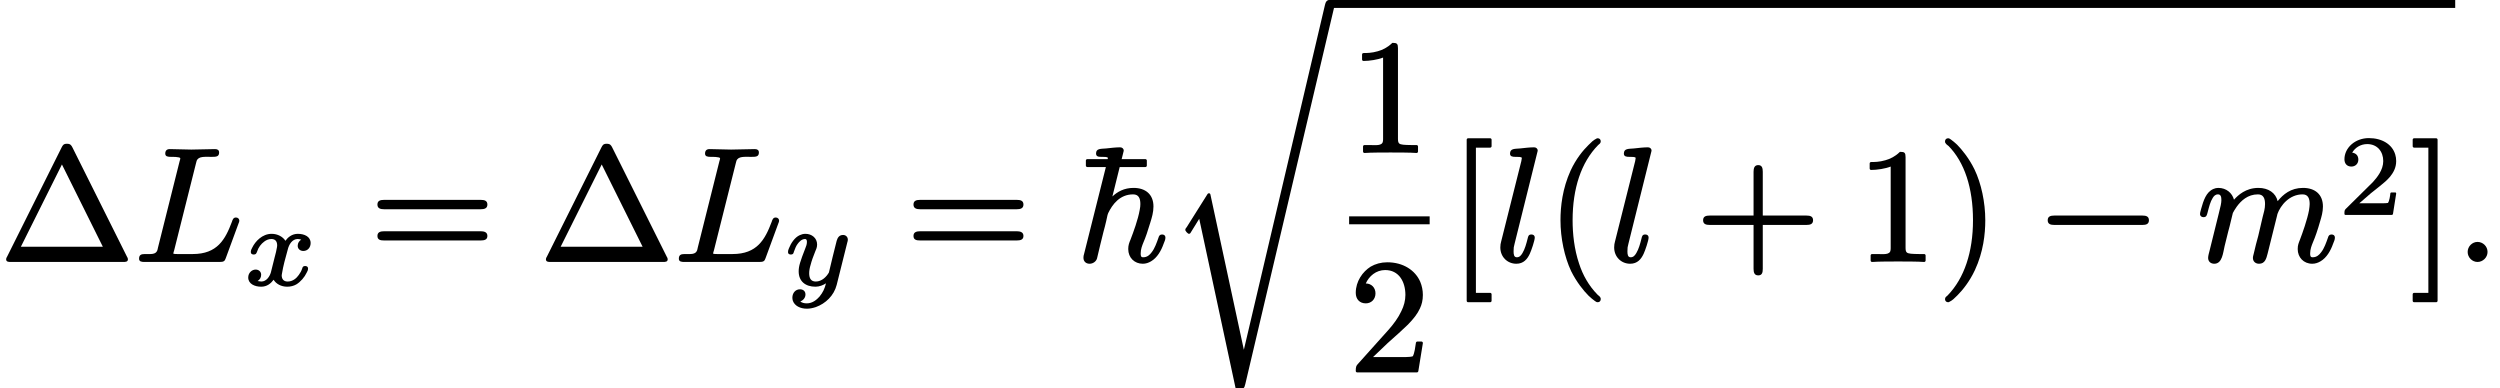 <?xml version='1.0' encoding='UTF-8'?>
<!-- This file was generated by dvisvgm 3.4 -->
<svg version='1.1' xmlns='http://www.w3.org/2000/svg' xmlns:xlink='http://www.w3.org/1999/xlink' width='154.6pt' height='24pt' viewBox='0 -16.11 154.6 24'>
<defs>
<path id='g8-50' d='M.38-3.38C.38-3.11 .54-2.93 .81-2.93C1.05-2.93 1.24-3.1 1.24-3.36C1.24-3.61 1.09-3.76 .86-3.79C1.03-4.09 1.37-4.32 1.79-4.32C2.41-4.32 2.78-3.86 2.78-3.27C2.78-2.71 2.39-2.25 2.14-1.97L.47-.32C.38-.24 .38-.17 .38-.01C.38-.01 .38-.01 .38 0C.38 .03 .4 .06 .44 .06H3.31C3.34 .06 3.37 .04 3.38 .01L3.58-1.26C3.58-1.26 3.58-1.26 3.58-1.27C3.58-1.3 3.56-1.33 3.52-1.33H3.28C3.25-1.33 3.23-1.31 3.22-1.28C3.21-1.15 3.16-.79 3.07-.68C2.94-.65 2.51-.66 2.41-.66H1.3C1.93-1.22 2.17-1.41 2.57-1.72C2.8-1.9 3.02-2.09 3.2-2.3C3.4-2.55 3.58-2.85 3.58-3.27C3.58-3.42 3.56-3.55 3.52-3.68C3.33-4.31 2.7-4.69 1.89-4.69C1.04-4.69 .38-4.09 .38-3.38Z'/>
<path id='g1-114' d='M10.25-.2C10.25-.27 10.23-.33 10.19-.39C10.16-.42 10.12-.45 10.08-.47C10.04-.48 10-.49 9.96-.49C9.93-.49 9.9-.49 9.88-.48C9.85-.47 9.82-.46 9.79-.44C9.76-.41 9.73-.38 9.71-.34C9.68-.28 9.67-.22 9.65-.15L4.64 21.15L2.57 11.54C2.56 11.5 2.52 11.47 2.48 11.47C2.45 11.47 2.42 11.49 2.4 11.51L1.11 13.56C1.07 13.61 1.04 13.65 1.03 13.67C1.02 13.7 1.02 13.71 1.02 13.73C1.02 13.74 1.02 13.75 1.02 13.76C1.03 13.78 1.04 13.8 1.05 13.81C1.07 13.84 1.08 13.86 1.1 13.88C1.15 13.92 1.19 13.96 1.19 13.96C1.21 13.97 1.23 13.98 1.25 13.98C1.28 13.98 1.31 13.96 1.33 13.94L1.88 13.05L4.13 23.53C4.14 23.57 4.18 23.6 4.22 23.6C4.22 23.6 4.22 23.6 4.23 23.6C4.28 23.6 4.33 23.6 4.37 23.6C4.4 23.6 4.43 23.6 4.46 23.59C4.51 23.58 4.56 23.57 4.61 23.54C4.64 23.51 4.66 23.47 4.68 23.44C4.69 23.41 4.7 23.39 4.7 23.37C4.71 23.34 4.72 23.31 4.73 23.27L10.21 .03C10.22-.01 10.23-.05 10.24-.1C10.24-.12 10.25-.14 10.25-.16C10.25-.17 10.25-.19 10.25-.2Z'/>
<path id='g5-120' d='M3.79-1.15C3.67-1.15 3.63-1.09 3.61-1C3.56-.85 3.49-.72 3.4-.6C3.26-.4 3.03-.19 2.71-.19C2.46-.19 2.34-.34 2.34-.58C2.34-.61 2.35-.65 2.36-.7C2.43-1.14 2.57-1.65 2.71-2.15C2.79-2.5 3-2.82 3.33-2.82C3.4-2.82 3.49-2.8 3.55-2.78C3.43-2.71 3.33-2.58 3.33-2.4C3.33-2.2 3.49-2.08 3.68-2.08C3.94-2.08 4.13-2.29 4.13-2.57C4.13-2.97 3.74-3.14 3.34-3.14C2.97-3.14 2.72-2.92 2.57-2.71C2.41-2.96 2.09-3.14 1.72-3.14C1.14-3.14 .71-2.68 .52-2.29C.47-2.2 .43-2.12 .43-2.01S.52-1.86 .61-1.86C.74-1.86 .77-1.92 .81-2.02C.9-2.31 1.07-2.52 1.26-2.66C1.38-2.75 1.52-2.82 1.7-2.82C1.95-2.82 2.06-2.67 2.06-2.42C2.06-2.4 2.06-2.36 2.05-2.32C2.02-2.12 1.96-1.9 1.91-1.71L1.67-.75C1.6-.51 1.4-.19 1.08-.19C1.07-.19 .9-.21 .85-.22C.98-.3 1.07-.43 1.07-.61C1.07-.8 .92-.93 .73-.93C.5-.93 .27-.73 .27-.44C.27-.04 .68 .13 1.07 .13C1.43 .13 1.67-.07 1.84-.3C1.99-.05 2.3 .13 2.68 .13C2.89 .13 3.08 .08 3.24-.01C3.51-.17 3.76-.47 3.88-.73C3.93-.82 3.97-.89 3.97-1C3.97-1.1 3.89-1.15 3.79-1.15Z'/>
<path id='g5-121' d='M1.58-.7C1.58-.86 1.61-1.04 1.67-1.23C1.73-1.47 1.83-1.74 1.95-2.04C2.01-2.18 2.07-2.3 2.07-2.48C2.07-2.88 1.74-3.14 1.35-3.14C1.22-3.14 1.11-3.11 1-3.06C.68-2.92 .45-2.55 .33-2.25C.29-2.15 .27-2.1 .27-2.01C.27-1.9 .35-1.86 .45-1.86C.57-1.86 .61-1.92 .63-2.02C.7-2.22 .77-2.39 .86-2.51C.97-2.66 1.12-2.82 1.33-2.82C1.42-2.82 1.44-2.73 1.44-2.64C1.44-2.5 1.39-2.36 1.35-2.27C1.02-1.42 .93-1.14 .93-.82C.93-.82 .93-.82 .93-.82C.93-.2 1.35 .13 1.97 .13C2.22 .13 2.45 .03 2.62-.08C2.53 .27 2.43 .48 2.22 .74C2.05 .93 1.79 1.16 1.43 1.16C1.43 1.16 1.43 1.16 1.43 1.16C1.27 1.16 1.12 1.12 1.03 1.04C1.2 .98 1.35 .82 1.35 .61S1.2 .29 1.01 .29C.73 .29 .54 .52 .54 .81C.54 .87 .55 .93 .57 1C.68 1.31 1.02 1.49 1.44 1.49C1.62 1.49 1.81 1.45 1.99 1.39C2.6 1.17 3.11 .68 3.28 .02L3.94-2.62C3.96-2.69 3.97-2.71 3.97-2.78C3.97-2.95 3.84-3.07 3.68-3.07C3.44-3.07 3.34-2.91 3.28-2.71C3.11-2.06 2.96-1.41 2.8-.75C2.66-.5 2.37-.19 1.99-.19C1.68-.19 1.58-.4 1.58-.7Z'/>
<path id='g6-58' d='M1.38-1.15C1.06-1.15 .77-.88 .77-.53S1.06 .09 1.38 .09S2-.18 2-.53S1.71-1.15 1.38-1.15Z'/>
<path id='g6-76' d='M6.29-2.66C6.12-2.66 6.08-2.51 6.04-2.39C5.63-1.3 5.14-.4 3.62-.4H2.68C2.54-.4 2.52-.4 2.42-.42C2.42-.42 2.42-.42 2.42-.42C2.42-.48 2.43-.5 2.47-.63L3.82-6.01C3.83-6.07 3.85-6.12 3.86-6.16C3.97-6.46 4.36-6.41 4.78-6.41C4.79-6.41 4.8-6.41 4.8-6.41C5.07-6.41 5.25-6.42 5.25-6.68C5.25-6.83 5.15-6.89 5-6.89C5-6.89 5-6.89 5-6.89L3.53-6.86L2.2-6.89C2.2-6.89 2.2-6.89 2.2-6.89C2.01-6.89 1.92-6.79 1.92-6.61S2.08-6.41 2.27-6.41C2.28-6.41 2.28-6.41 2.29-6.41C2.31-6.41 2.85-6.42 2.85-6.32C2.85-6.27 2.83-6.21 2.81-6.15L1.47-.8C1.46-.73 1.44-.68 1.43-.63C1.33-.36 1.04-.4 .66-.4C.66-.4 .65-.4 .65-.4C.42-.4 .3-.34 .3-.11C.3 .07 .46 .09 .64 .09H5.28C5.53 .09 5.6 .04 5.66-.14L6.45-2.29C6.48-2.37 6.5-2.4 6.5-2.46C6.5-2.58 6.41-2.66 6.29-2.66Z'/>
<path id='g6-104' d='M5.32-1.61C5.18-1.61 5.13-1.52 5.1-1.41C4.99-1.1 4.87-.75 4.68-.51C4.56-.35 4.41-.2 4.15-.2C4.01-.2 4-.3 4-.44C4-.7 4.09-.92 4.17-1.12C4.29-1.39 4.45-1.85 4.59-2.33C4.69-2.65 4.79-2.98 4.79-3.34C4.79-4.09 4.3-4.49 3.56-4.49C2.97-4.49 2.56-4.25 2.25-3.96L2.95-6.78C2.95-6.79 2.95-6.79 2.95-6.8C2.95-6.92 2.85-7 2.73-7C2.47-7 2.13-6.96 1.86-6.93C1.54-6.9 1.24-6.94 1.24-6.62C1.24-6.44 1.37-6.41 1.55-6.41C1.55-6.41 1.56-6.41 1.56-6.41C1.69-6.41 1.97-6.42 1.97-6.34L1.94-6.15L.5-.41C.47-.3 .46-.27 .46-.17C.46 .06 .62 .2 .84 .2S1.25 .05 1.3-.13C1.43-.68 1.56-1.23 1.7-1.78C1.76-2 1.82-2.22 1.87-2.45C1.91-2.58 1.93-2.8 1.99-2.93C2.25-3.47 2.71-4.09 3.53-4.09C3.88-4.09 3.98-3.84 3.98-3.49C3.98-3.39 3.97-3.27 3.94-3.13C3.83-2.51 3.55-1.76 3.37-1.29C3.29-1.1 3.23-.95 3.23-.71C3.23-.17 3.62 .2 4.13 .2C4.32 .2 4.49 .14 4.64 .05C5.02-.17 5.27-.61 5.42-1.04C5.48-1.19 5.53-1.29 5.53-1.42C5.53-1.55 5.44-1.61 5.32-1.61Z'/>
<path id='g6-108' d='M2.27-1.61C2.1-1.61 2.07-1.5 2.04-1.36C1.96-1.04 1.87-.71 1.72-.46C1.64-.33 1.55-.2 1.37-.2C1.19-.2 1.17-.38 1.17-.57C1.17-.8 1.18-.83 1.23-1.03L2.66-6.78C2.66-6.79 2.66-6.79 2.66-6.8C2.66-6.92 2.56-7 2.44-7C2.18-7 1.84-6.96 1.57-6.93C1.25-6.9 .95-6.94 .95-6.61C.95-6.43 1.11-6.41 1.28-6.41C1.29-6.41 1.29-6.41 1.29-6.41C1.41-6.41 1.68-6.42 1.68-6.34L1.65-6.15L.4-1.17C.37-1.06 .35-.96 .35-.81C.35-.22 .79 .2 1.34 .2C1.79 .2 2.02-.09 2.17-.41C2.27-.62 2.48-1.24 2.48-1.42C2.48-1.55 2.39-1.61 2.27-1.61Z'/>
<path id='g6-109' d='M8.33-1.61C8.19-1.61 8.14-1.52 8.11-1.41C8-1.1 7.88-.75 7.69-.51C7.57-.35 7.42-.2 7.16-.2C7.02-.2 7.01-.3 7.01-.44C7.01-.7 7.1-.92 7.18-1.12C7.33-1.46 7.48-1.91 7.62-2.4C7.71-2.7 7.8-3 7.8-3.34C7.8-4.09 7.31-4.49 6.57-4.49C5.81-4.49 5.34-4.09 5-3.67C4.88-4.18 4.43-4.49 3.81-4.49C3.03-4.49 2.55-4.04 2.3-3.76C2.19-4.17 1.83-4.49 1.33-4.49C1.23-4.49 1.13-4.47 1.04-4.43C.57-4.24 .41-3.69 .27-3.2C.24-3.06 .2-2.98 .2-2.87C.2-2.75 .3-2.68 .41-2.68C.61-2.68 .62-2.81 .67-2.98C.76-3.32 .83-3.63 .99-3.88C1.06-3.99 1.15-4.09 1.31-4.09C1.49-4.09 1.52-3.93 1.52-3.73C1.52-3.57 1.47-3.33 1.36-2.91L.79-.61C.76-.48 .7-.3 .7-.16C.7 .06 .86 .2 1.08 .2C1.58 .2 1.62-.48 1.72-.89L1.94-1.78C2-2 2.06-2.22 2.11-2.45L2.23-2.94C2.28-3.03 2.36-3.18 2.47-3.33C2.74-3.7 3.15-4.09 3.78-4.09C4.12-4.09 4.22-3.84 4.22-3.49C4.22-3.2 4.14-2.95 4.07-2.68L3.8-1.52C3.69-1.13 3.63-.89 3.53-.46C3.51-.35 3.47-.27 3.47-.16C3.47 .06 3.63 .2 3.85 .2C4.22 .2 4.3-.12 4.38-.43L4.98-2.84C4.98-2.84 4.98-2.85 4.98-2.86C5.18-3.43 5.74-4.09 6.54-4.09C6.88-4.09 6.98-3.84 6.98-3.49C6.98-3.39 6.96-3.26 6.94-3.11C6.83-2.52 6.54-1.71 6.38-1.29C6.3-1.08 6.24-.96 6.24-.71C6.24-.19 6.61 .2 7.14 .2C7.33 .2 7.5 .14 7.65 .05C8.03-.17 8.28-.61 8.43-1.04C8.49-1.19 8.54-1.29 8.54-1.42C8.54-1.55 8.45-1.61 8.33-1.61Z'/>
<path id='g3-0' d='M6.6-2.78H1.15C.92-2.78 .74-2.73 .74-2.49S.92-2.2 1.15-2.2H6.6C6.82-2.2 7-2.25 7-2.49S6.82-2.78 6.6-2.78Z'/>
<path id='g9-1' d='M1.29-.85L3.83-5.94L6.36-.85H1.29ZM.67 .09H7.62C7.78 .09 7.91 .08 7.91-.08C7.91-.14 7.89-.17 7.85-.24L4.48-6.99C4.41-7.13 4.35-7.22 4.14-7.22S3.88-7.13 3.81-6.99L.44-.24C.4-.17 .38-.14 .38-.08C.38 .08 .51 .09 .67 .09Z'/>
<path id='g9-22' d='M4.29-5.78C4.34-5.78 4.38-5.82 4.38-5.87V-6.18C4.38-6.23 4.34-6.27 4.29-6.27H.7C.65-6.27 .61-6.23 .61-6.18V-5.87C.61-5.82 .65-5.78 .7-5.78H4.29Z'/>
<path id='g9-40' d='M3.2-7.56C3.16-7.56 3.14-7.55 3.11-7.53C2.93-7.44 2.82-7.33 2.63-7.14C2.29-6.81 1.86-6.28 1.53-5.57C1.02-4.45 .9-3.34 .9-2.49C.9-1.38 1.15-.21 1.56 .66C1.9 1.34 2.32 1.86 2.64 2.18C2.79 2.32 2.91 2.42 3.01 2.49C3.07 2.53 3.12 2.58 3.2 2.58C3.31 2.58 3.39 2.51 3.39 2.39C3.39 2.39 3.39 2.39 3.39 2.38C3.39 2.25 3.28 2.19 3.19 2.11C2.65 1.56 2.28 .9 2.05 .19C1.75-.7 1.65-1.65 1.65-2.49C1.65-4.46 2.18-6.07 3.23-7.14C3.3-7.2 3.39-7.25 3.39-7.37S3.31-7.56 3.2-7.56Z'/>
<path id='g9-41' d='M.48-7.37C.48-7.37 .48-7.37 .48-7.36C.48-7.23 .6-7.16 .7-7.08C1.68-6.08 2.21-4.5 2.21-2.49C2.21-.54 1.68 1.09 .64 2.16C.57 2.22 .48 2.27 .48 2.39C.48 2.5 .56 2.58 .67 2.58C.71 2.58 .73 2.57 .76 2.55C.94 2.46 1.05 2.35 1.24 2.16C1.57 1.83 2 1.3 2.33 .59C2.85-.53 2.97-1.64 2.97-2.49C2.97-3.6 2.72-4.77 2.3-5.64C1.96-6.33 1.54-6.84 1.23-7.16C1.08-7.3 .96-7.4 .86-7.47C.8-7.51 .75-7.56 .67-7.56C.56-7.56 .48-7.48 .48-7.37Z'/>
<path id='g9-43' d='M6.86-2.78H4.16V-5.49C4.16-5.72 4.11-5.9 3.88-5.9S3.59-5.72 3.59-5.49V-2.78H.88C.65-2.78 .47-2.73 .47-2.49S.65-2.2 .88-2.2H3.59V.51C3.59 .74 3.64 .92 3.88 .92S4.16 .74 4.16 .51V-2.2H6.86C7.09-2.2 7.27-2.25 7.27-2.49S7.09-2.78 6.86-2.78Z'/>
<path id='g9-49' d='M4.16 .09C4.16 .09 4.17 .09 4.17 .09C4.22 .09 4.26 .05 4.26 0V-.31C4.26-.36 4.22-.4 4.17-.4H3.86C3.64-.4 3.47-.41 3.35-.42C3.09-.45 3.02-.5 3.02-.79V-6.39C3.02-6.66 2.96-6.72 2.7-6.72C2.67-6.72 2.65-6.71 2.64-6.69C2.37-6.43 2.06-6.28 1.77-6.2C1.4-6.09 1.07-6.09 .89-6.09C.84-6.09 .8-6.05 .8-6V-5.69C.8-5.64 .84-5.6 .89-5.6C.89-5.6 .89-5.6 .89-5.6C1.25-5.6 1.78-5.68 2.1-5.81V-.79C2.1-.73 2.1-.68 2.09-.64C2.06-.33 1.62-.4 1.27-.4H.95C.9-.4 .86-.36 .86-.31V0C.86 .05 .9 .09 .95 .09C.95 .09 .96 .09 .96 .09C1.33 .06 2.18 .06 2.56 .06S3.8 .06 4.16 .09Z'/>
<path id='g9-50' d='M1.03-4.18C1.37-4.18 1.63-4.43 1.63-4.8C1.63-5.15 1.38-5.41 1.03-5.41C1.23-5.86 1.66-6.24 2.23-6.24C3.07-6.24 3.48-5.53 3.48-4.7C3.48-4.36 3.39-4.02 3.23-3.7C3.04-3.29 2.75-2.9 2.45-2.56L.54-.43C.44-.33 .41-.24 .41-.02C.41-.01 .41-.01 .41 0C.41 .05 .45 .09 .5 .09H4.19C4.23 .09 4.27 .06 4.28 .01L4.56-1.72C4.56-1.72 4.56-1.73 4.56-1.73C4.56-1.78 4.52-1.82 4.47-1.82H4.22C4.18-1.82 4.14-1.79 4.13-1.74C4.09-1.48 4.05-1.12 3.94-.91C3.76-.84 3.25-.86 3.06-.86H1.48L2.38-1.72C2.9-2.18 3.31-2.55 3.64-2.87C4-3.24 4.23-3.54 4.38-3.87C4.49-4.1 4.56-4.37 4.56-4.7C4.56-4.99 4.5-5.27 4.4-5.51C4.09-6.23 3.34-6.72 2.36-6.72C1.97-6.72 1.62-6.62 1.33-6.45C.84-6.14 .41-5.55 .41-4.83C.41-4.43 .66-4.18 1.03-4.18Z'/>
<path id='g9-61' d='M6.85-1.81H.9C.66-1.81 .47-1.76 .47-1.52S.65-1.24 .88-1.24H6.86C7.09-1.24 7.27-1.29 7.27-1.52S7.08-1.81 6.85-1.81ZM6.86-3.75H.88C.65-3.75 .47-3.7 .47-3.46S.66-3.17 .89-3.17H6.85C7.08-3.17 7.27-3.22 7.27-3.46S7.09-3.75 6.86-3.75Z'/>
<path id='g9-91' d='M2.54 2.58C2.59 2.58 2.63 2.54 2.63 2.49V2.09C2.63 2.04 2.59 2 2.54 2H1.66V-6.98H2.54C2.59-6.98 2.63-7.02 2.63-7.07V-7.47C2.63-7.52 2.59-7.56 2.54-7.56H1.18C1.13-7.56 1.09-7.52 1.09-7.47V2.49C1.09 2.54 1.13 2.58 1.18 2.58H2.54Z'/>
<path id='g9-93' d='M1.58 2.58C1.63 2.58 1.67 2.54 1.67 2.49V-7.47C1.67-7.52 1.63-7.56 1.58-7.56H.22C.17-7.56 .13-7.52 .13-7.47V-7.07C.13-7.02 .17-6.98 .22-6.98H1.1V2H.22C.17 2 .13 2.04 .13 2.09V2.49C.13 2.54 .17 2.58 .22 2.58H1.58Z'/>
</defs>
<g id='page78'>
<use x='0' y='0' xlink:href='#g9-1'/>
<use x='8.3' y='0' xlink:href='#g6-76'/>
<use x='15.08' y='1.49' xlink:href='#g5-120'/>
<use x='22.87' y='0' xlink:href='#g9-61'/>
<use x='33.38' y='0' xlink:href='#g9-1'/>
<use x='41.68' y='0' xlink:href='#g6-76'/>
<use x='48.46' y='1.49' xlink:href='#g5-121'/>
<use x='56.02' y='0' xlink:href='#g9-61'/>
<use x='66.54' y='0' xlink:href='#g9-22'/>
<use x='66.54' y='0' xlink:href='#g6-104'/>
<use x='72.28' y='-15.63' xlink:href='#g1-114'/>
<rect x='82.24' y='-16.11' height='.49' width='69.59'/>
<use x='83.43' y='-6.74' xlink:href='#g9-49'/>
<rect x='83.43' y='-2.73' height='.49' width='4.98'/>
<use x='83.43' y='6.83' xlink:href='#g9-50'/>
<use x='89.61' y='0' xlink:href='#g9-91'/>
<use x='92.43' y='0' xlink:href='#g6-108'/>
<use x='95.6' y='0' xlink:href='#g9-40'/>
<use x='99.47' y='0' xlink:href='#g6-108'/>
<use x='104.85' y='0' xlink:href='#g9-43'/>
<use x='114.82' y='0' xlink:href='#g9-49'/>
<use x='119.8' y='0' xlink:href='#g9-41'/>
<use x='125.89' y='0' xlink:href='#g3-0'/>
<use x='135.85' y='0' xlink:href='#g6-109'/>
<use x='144.6' y='-2.88' xlink:href='#g8-50'/>
<use x='149.07' y='0' xlink:href='#g9-93'/>
<use x='151.83' y='0' xlink:href='#g6-58'/>
</g>
</svg>